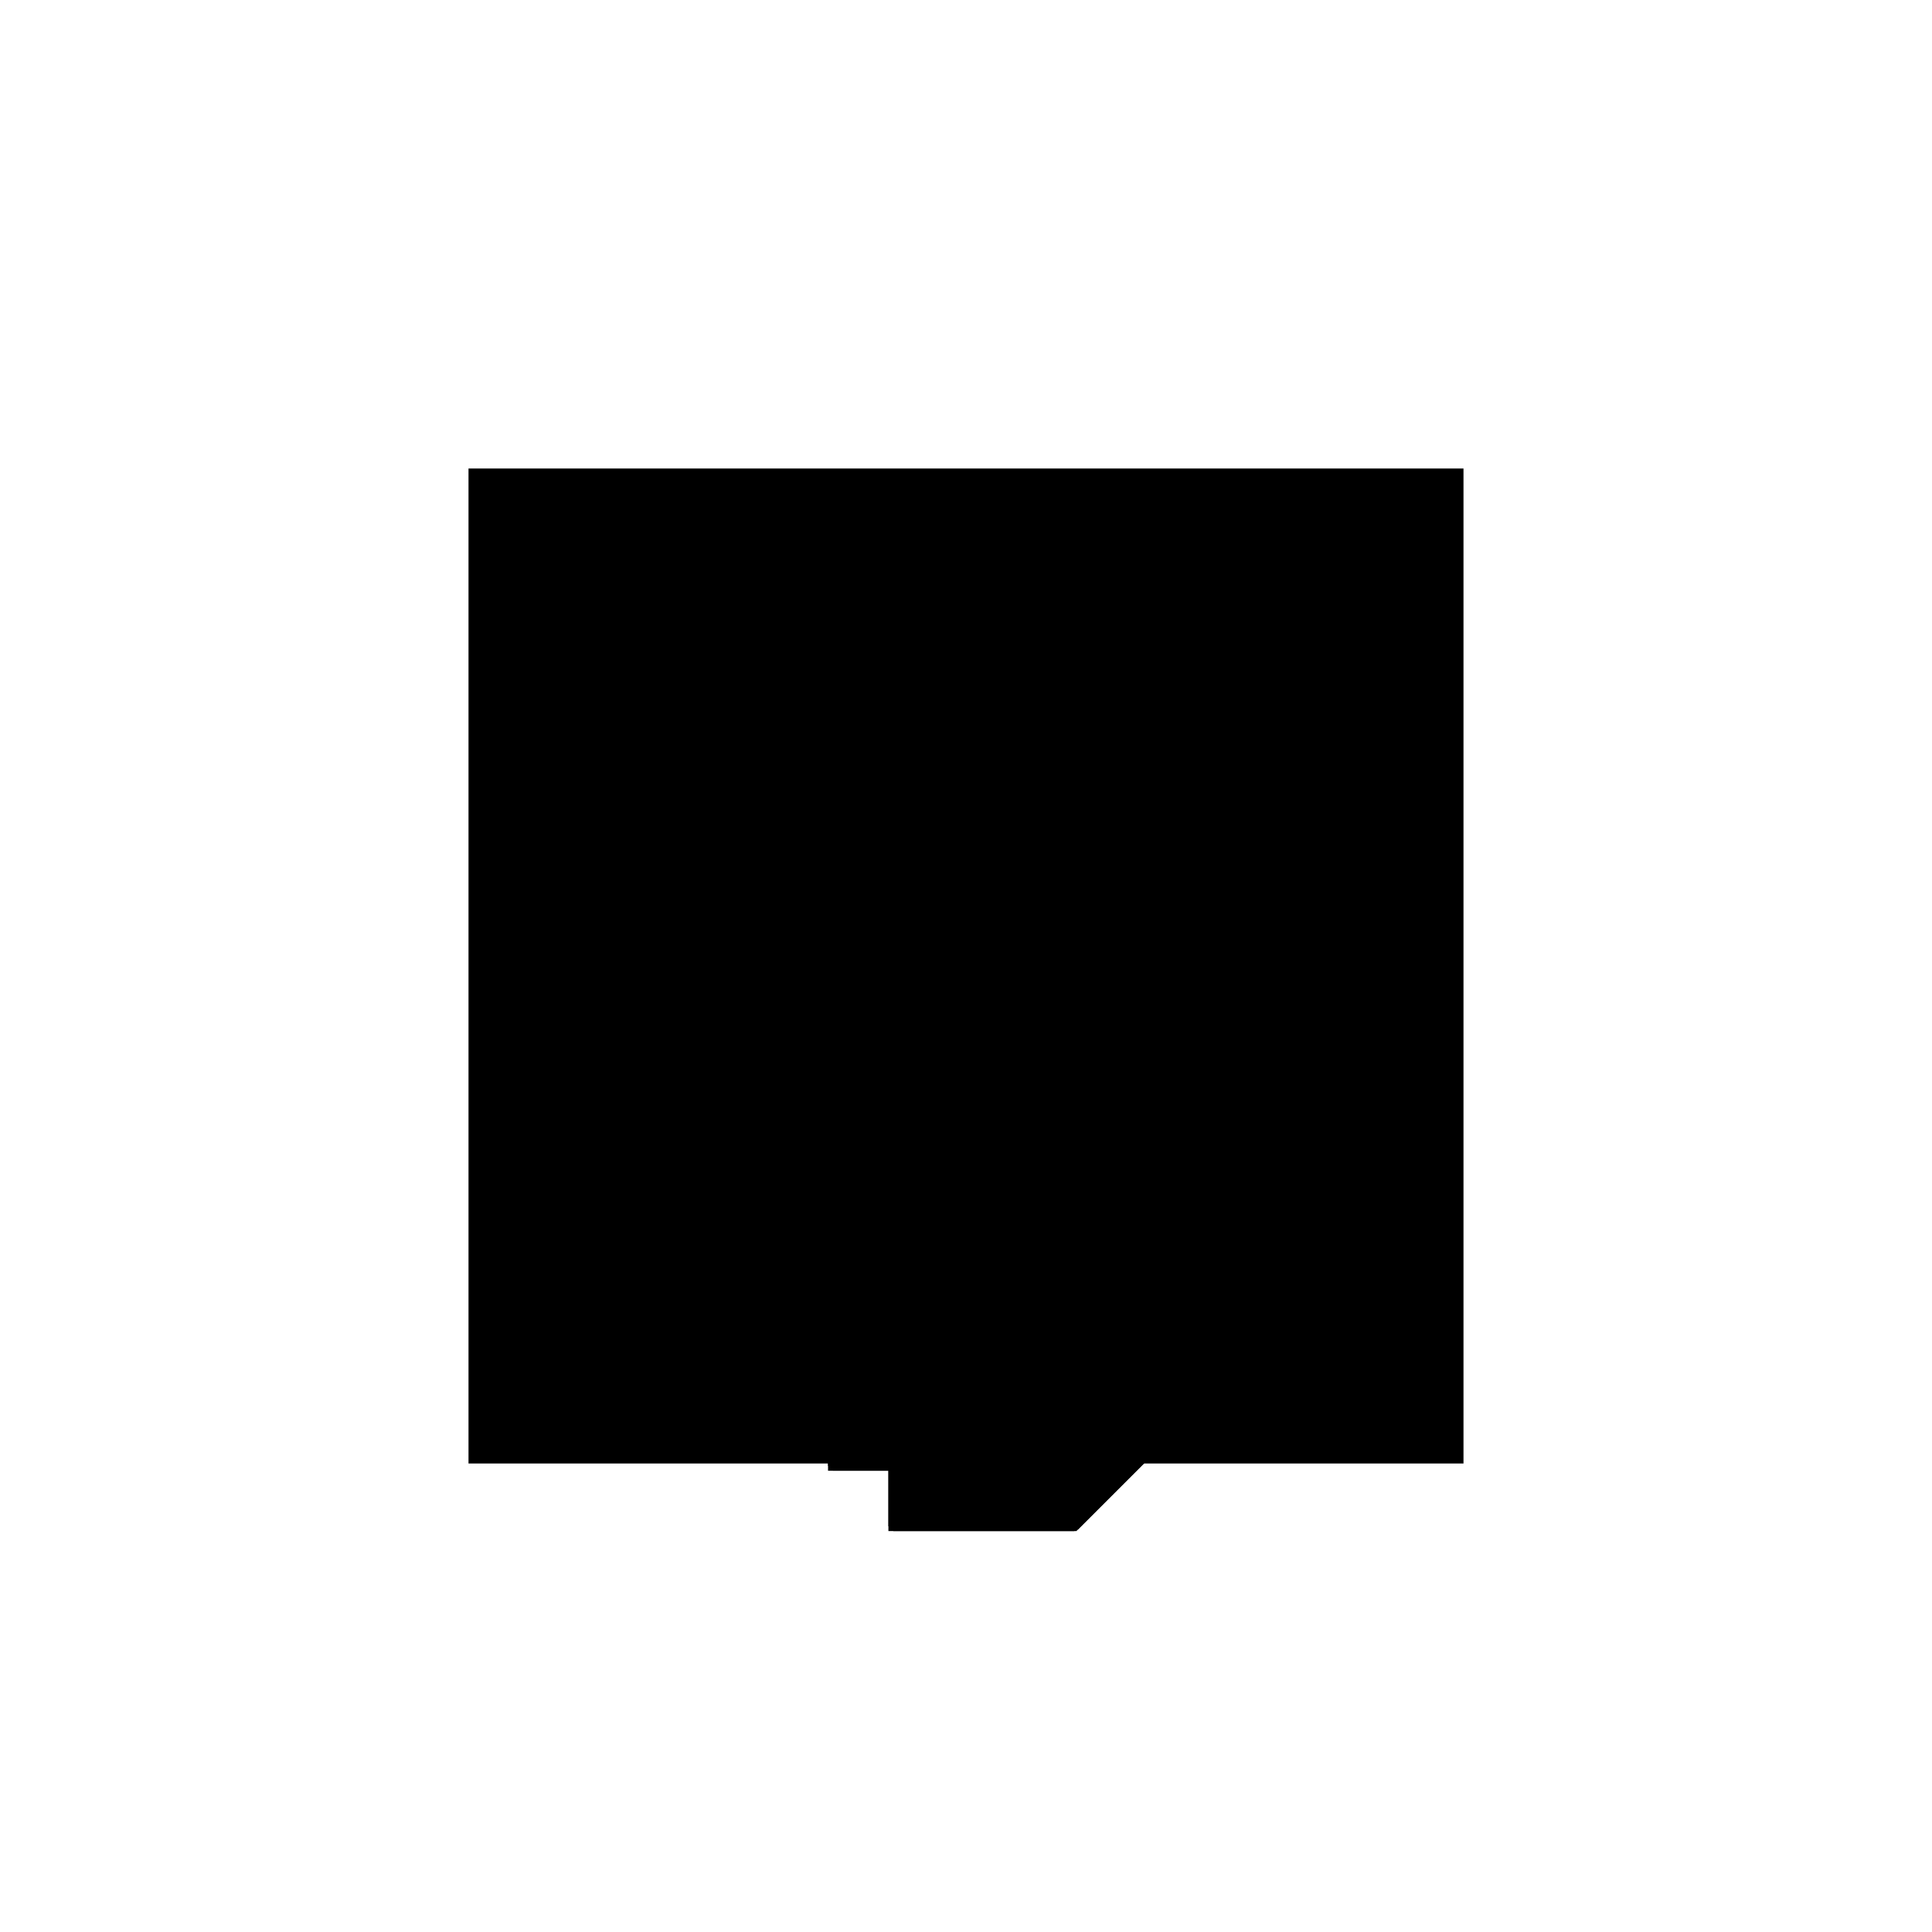 <?xml version="1.0"?>
<!DOCTYPE svg PUBLIC "-//W3C//DTD SVG 1.1//EN"
  "http://www.w3.org/Graphics/SVG/1.1/DTD/svg11.dtd">
<svg
  width="240"
  height="240"
  viewBox="-50 -50 200 200" xmlns="http://www.w3.org/2000/svg" version="1.1">
  <rect
    x="0"
    y="0"
    width="100"
    height="100"
    fill="hsla(206,100%,53%,0.3)"
    stroke="hsl(206,100%,53%)"
    stroke-width="3"
    transform="" />
  
  <path
    d="M 
      12.5
      -6.25
      L
    
      31.25
      -6.25
      L
    
      43.75
      6.25
      L
    
      43.75
      18.75
      L
    
      31.25
      31.25
      L
    
      18.75
      31.25
      L
    
      6.25
      18.75
      L
    
      6.25
      0
      L
    
      12.5
      0
      z
    "
    fill="hsla(0,0%,50%,0.3)"
    stroke="hsla(0,0%,50%,1)"
    stroke-width="1"
    transform="translate(-20.032,-8.252) scale(1,-1) translate(50,-110)"
    />
  
  <path
    d="M 
      18.75
      6.25
      L
    
      18.75
      18.75
      L
    
      31.25
      18.75
      L
    
      31.25
      6.25
      z
    "
    fill="hsla(0,0%,50%,0.3)"
    stroke="hsla(0,0%,50%,1)"
    stroke-width="1"
    transform="translate(-20.032,-8.252) scale(1,-1) translate(50,-110)"
    />
  
  
  <line
    x1="31.25"
    y1="-6.25"
    x2="43.75"
    y2="6.25"
    stroke="hsla(0,50%,50%,0.6)"
    stroke-width="1"
    transform="translate(-20.032,-8.252) scale(1,-1) translate(50,-110)"
    />
  
  <line
    x1="12.5"
    y1="-6.25"
    x2="31.25"
    y2="-6.25"
    stroke="hsla(0,50%,50%,0.6)"
    stroke-width="1"
    transform="translate(-20.032,-8.252) scale(1,-1) translate(50,-110)"
    />
  
  <line
    x1="6.25"
    y1="0"
    x2="18.75"
    y2="0"
    stroke="hsla(0,50%,50%,0.6)"
    stroke-width="1"
    transform="translate(-20.032,-8.252) scale(1,-1) translate(50,-110)"
    />
  
  <line
    x1="6.25"
    y1="0"
    x2="6.25"
    y2="18.75"
    stroke="hsla(0,50%,50%,0.6)"
    stroke-width="1"
    transform="translate(-20.032,-8.252) scale(1,-1) translate(50,-110)"
    />
  
  <line
    x1="12.5"
    y1="-6.25"
    x2="12.5"
    y2="6.25"
    stroke="hsla(0,50%,50%,0.6)"
    stroke-width="1"
    transform="translate(-20.032,-8.252) scale(1,-1) translate(50,-110)"
    />
  
  <line
    x1="18.75"
    y1="0"
    x2="18.75"
    y2="31.25"
    stroke="hsla(0,50%,50%,0.6)"
    stroke-width="1"
    transform="translate(-20.032,-8.252) scale(1,-1) translate(50,-110)"
    />
  
  <line
    x1="31.25"
    y1="-6.25"
    x2="31.25"
    y2="31.25"
    stroke="hsla(0,50%,50%,0.6)"
    stroke-width="1"
    transform="translate(-20.032,-8.252) scale(1,-1) translate(50,-110)"
    />
  
  <line
    x1="43.75"
    y1="6.25"
    x2="43.75"
    y2="18.75"
    stroke="hsla(0,50%,50%,0.6)"
    stroke-width="1"
    transform="translate(-20.032,-8.252) scale(1,-1) translate(50,-110)"
    />
  
  <line
    x1="6.25"
    y1="18.75"
    x2="18.75"
    y2="31.25"
    stroke="hsla(0,50%,50%,0.6)"
    stroke-width="1"
    transform="translate(-20.032,-8.252) scale(1,-1) translate(50,-110)"
    />
  
  <line
    x1="12.5"
    y1="6.25"
    x2="43.75"
    y2="6.25"
    stroke="hsla(0,50%,50%,0.6)"
    stroke-width="1"
    transform="translate(-20.032,-8.252) scale(1,-1) translate(50,-110)"
    />
  
  <line
    x1="6.25"
    y1="18.75"
    x2="43.75"
    y2="18.75"
    stroke="hsla(0,50%,50%,0.6)"
    stroke-width="1"
    transform="translate(-20.032,-8.252) scale(1,-1) translate(50,-110)"
    />
  
  <line
    x1="18.75"
    y1="31.25"
    x2="31.25"
    y2="31.25"
    stroke="hsla(0,50%,50%,0.6)"
    stroke-width="1"
    transform="translate(-20.032,-8.252) scale(1,-1) translate(50,-110)"
    />
  
  <line
    x1="43.75"
    y1="18.75"
    x2="31.25"
    y2="31.25"
    stroke="hsla(0,50%,50%,0.6)"
    stroke-width="1"
    transform="translate(-20.032,-8.252) scale(1,-1) translate(50,-110)"
    />
  
</svg>
